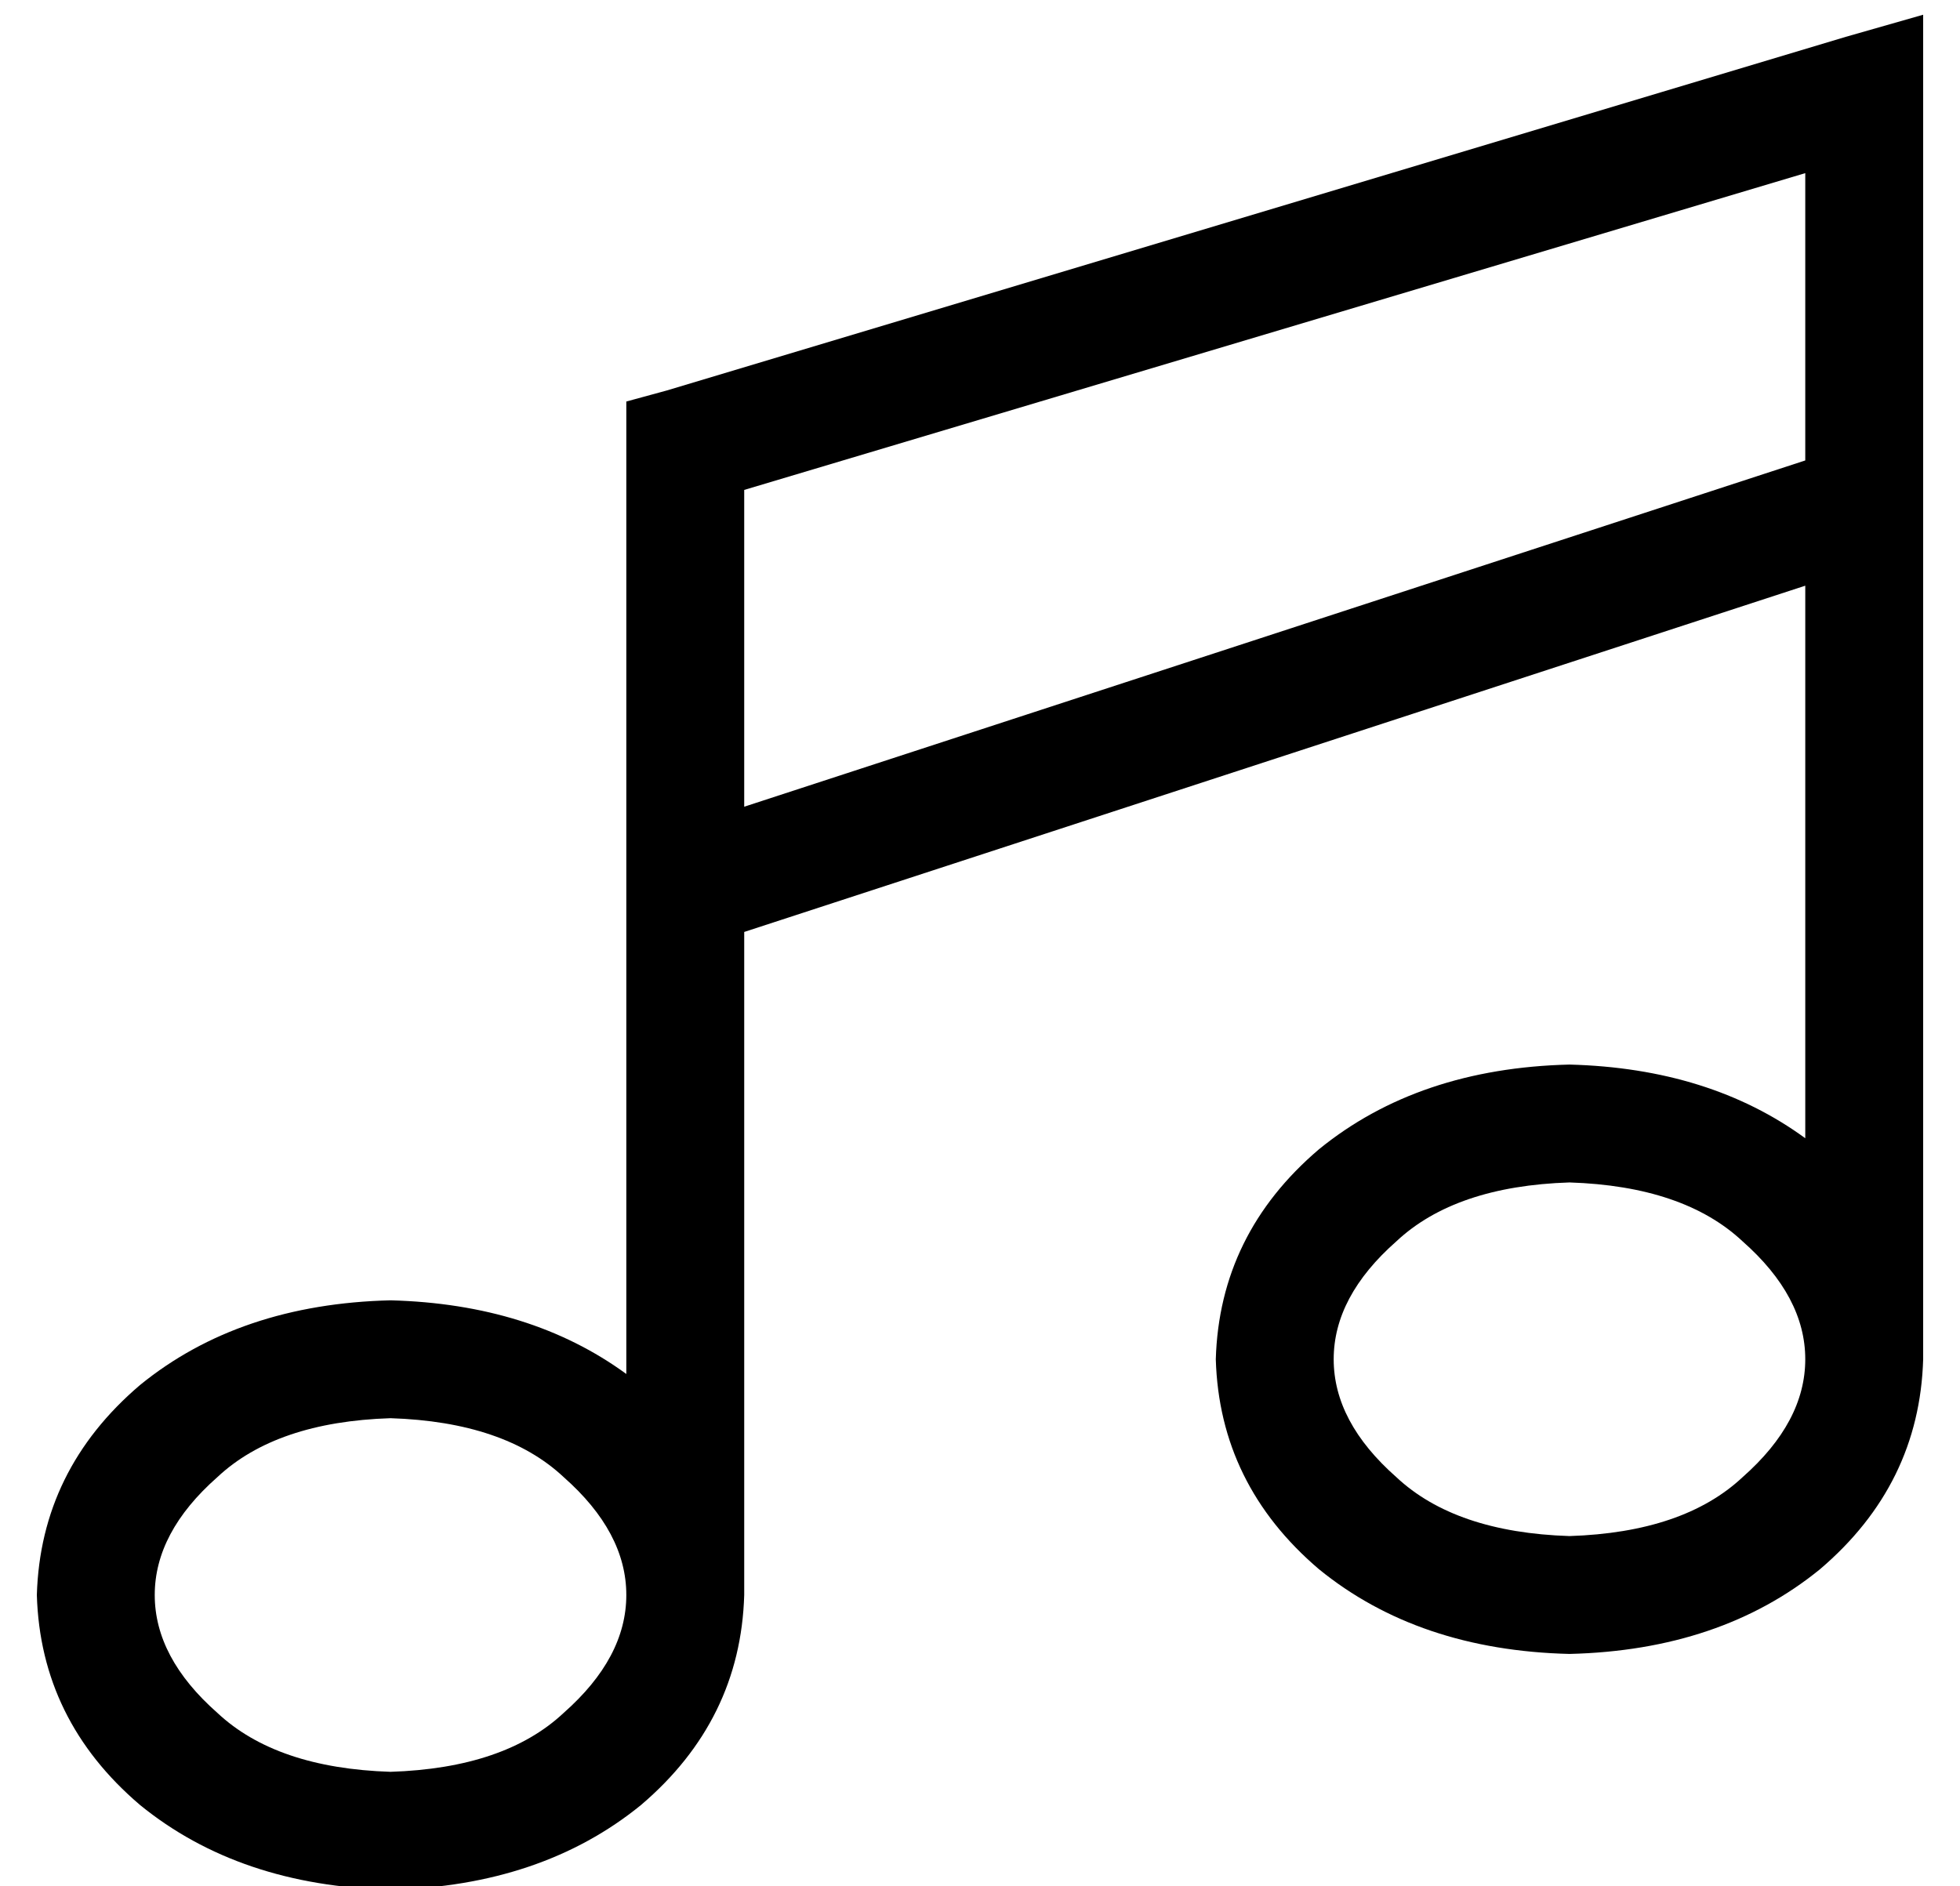 <?xml version="1.0" standalone="no"?>
<!DOCTYPE svg PUBLIC "-//W3C//DTD SVG 1.1//EN" "http://www.w3.org/Graphics/SVG/1.1/DTD/svg11.dtd" >
<svg xmlns="http://www.w3.org/2000/svg" xmlns:xlink="http://www.w3.org/1999/xlink" version="1.1" viewBox="-10 -40 532 512">
   <path fill="currentColor"
d="M512 -15v-21v21v-21l-21 6v0l-320 96v0l-11 3v0v12v0v120v0v132v0q-26 -19 -64 -20q-41 1 -68 23q-27 23 -28 57q1 34 28 57q27 22 68 23q41 -1 68 -23q27 -23 28 -57v0v0v-180v0l288 -94v0v150v0q-26 -19 -64 -20q-41 1 -68 23q-27 23 -28 57q1 34 28 57q27 22 68 23
q41 -1 68 -23q27 -23 28 -57v0v0v-232v0v-112v0zM480 329v0v0v0v0q0 17 -17 32q-16 15 -47 16q-31 -1 -47 -16q-17 -15 -17 -32t17 -32q16 -15 47 -16q31 1 47 16q17 15 17 32v0zM160 393v0v0v0v0q0 17 -17 32q-16 15 -47 16q-31 -1 -47 -16q-17 -15 -17 -32t17 -32
q16 -15 47 -16q31 1 47 16q17 15 17 32v0zM480 85l-288 94l288 -94l-288 94v-86v0l288 -86v0v78v0z" />
</svg>
